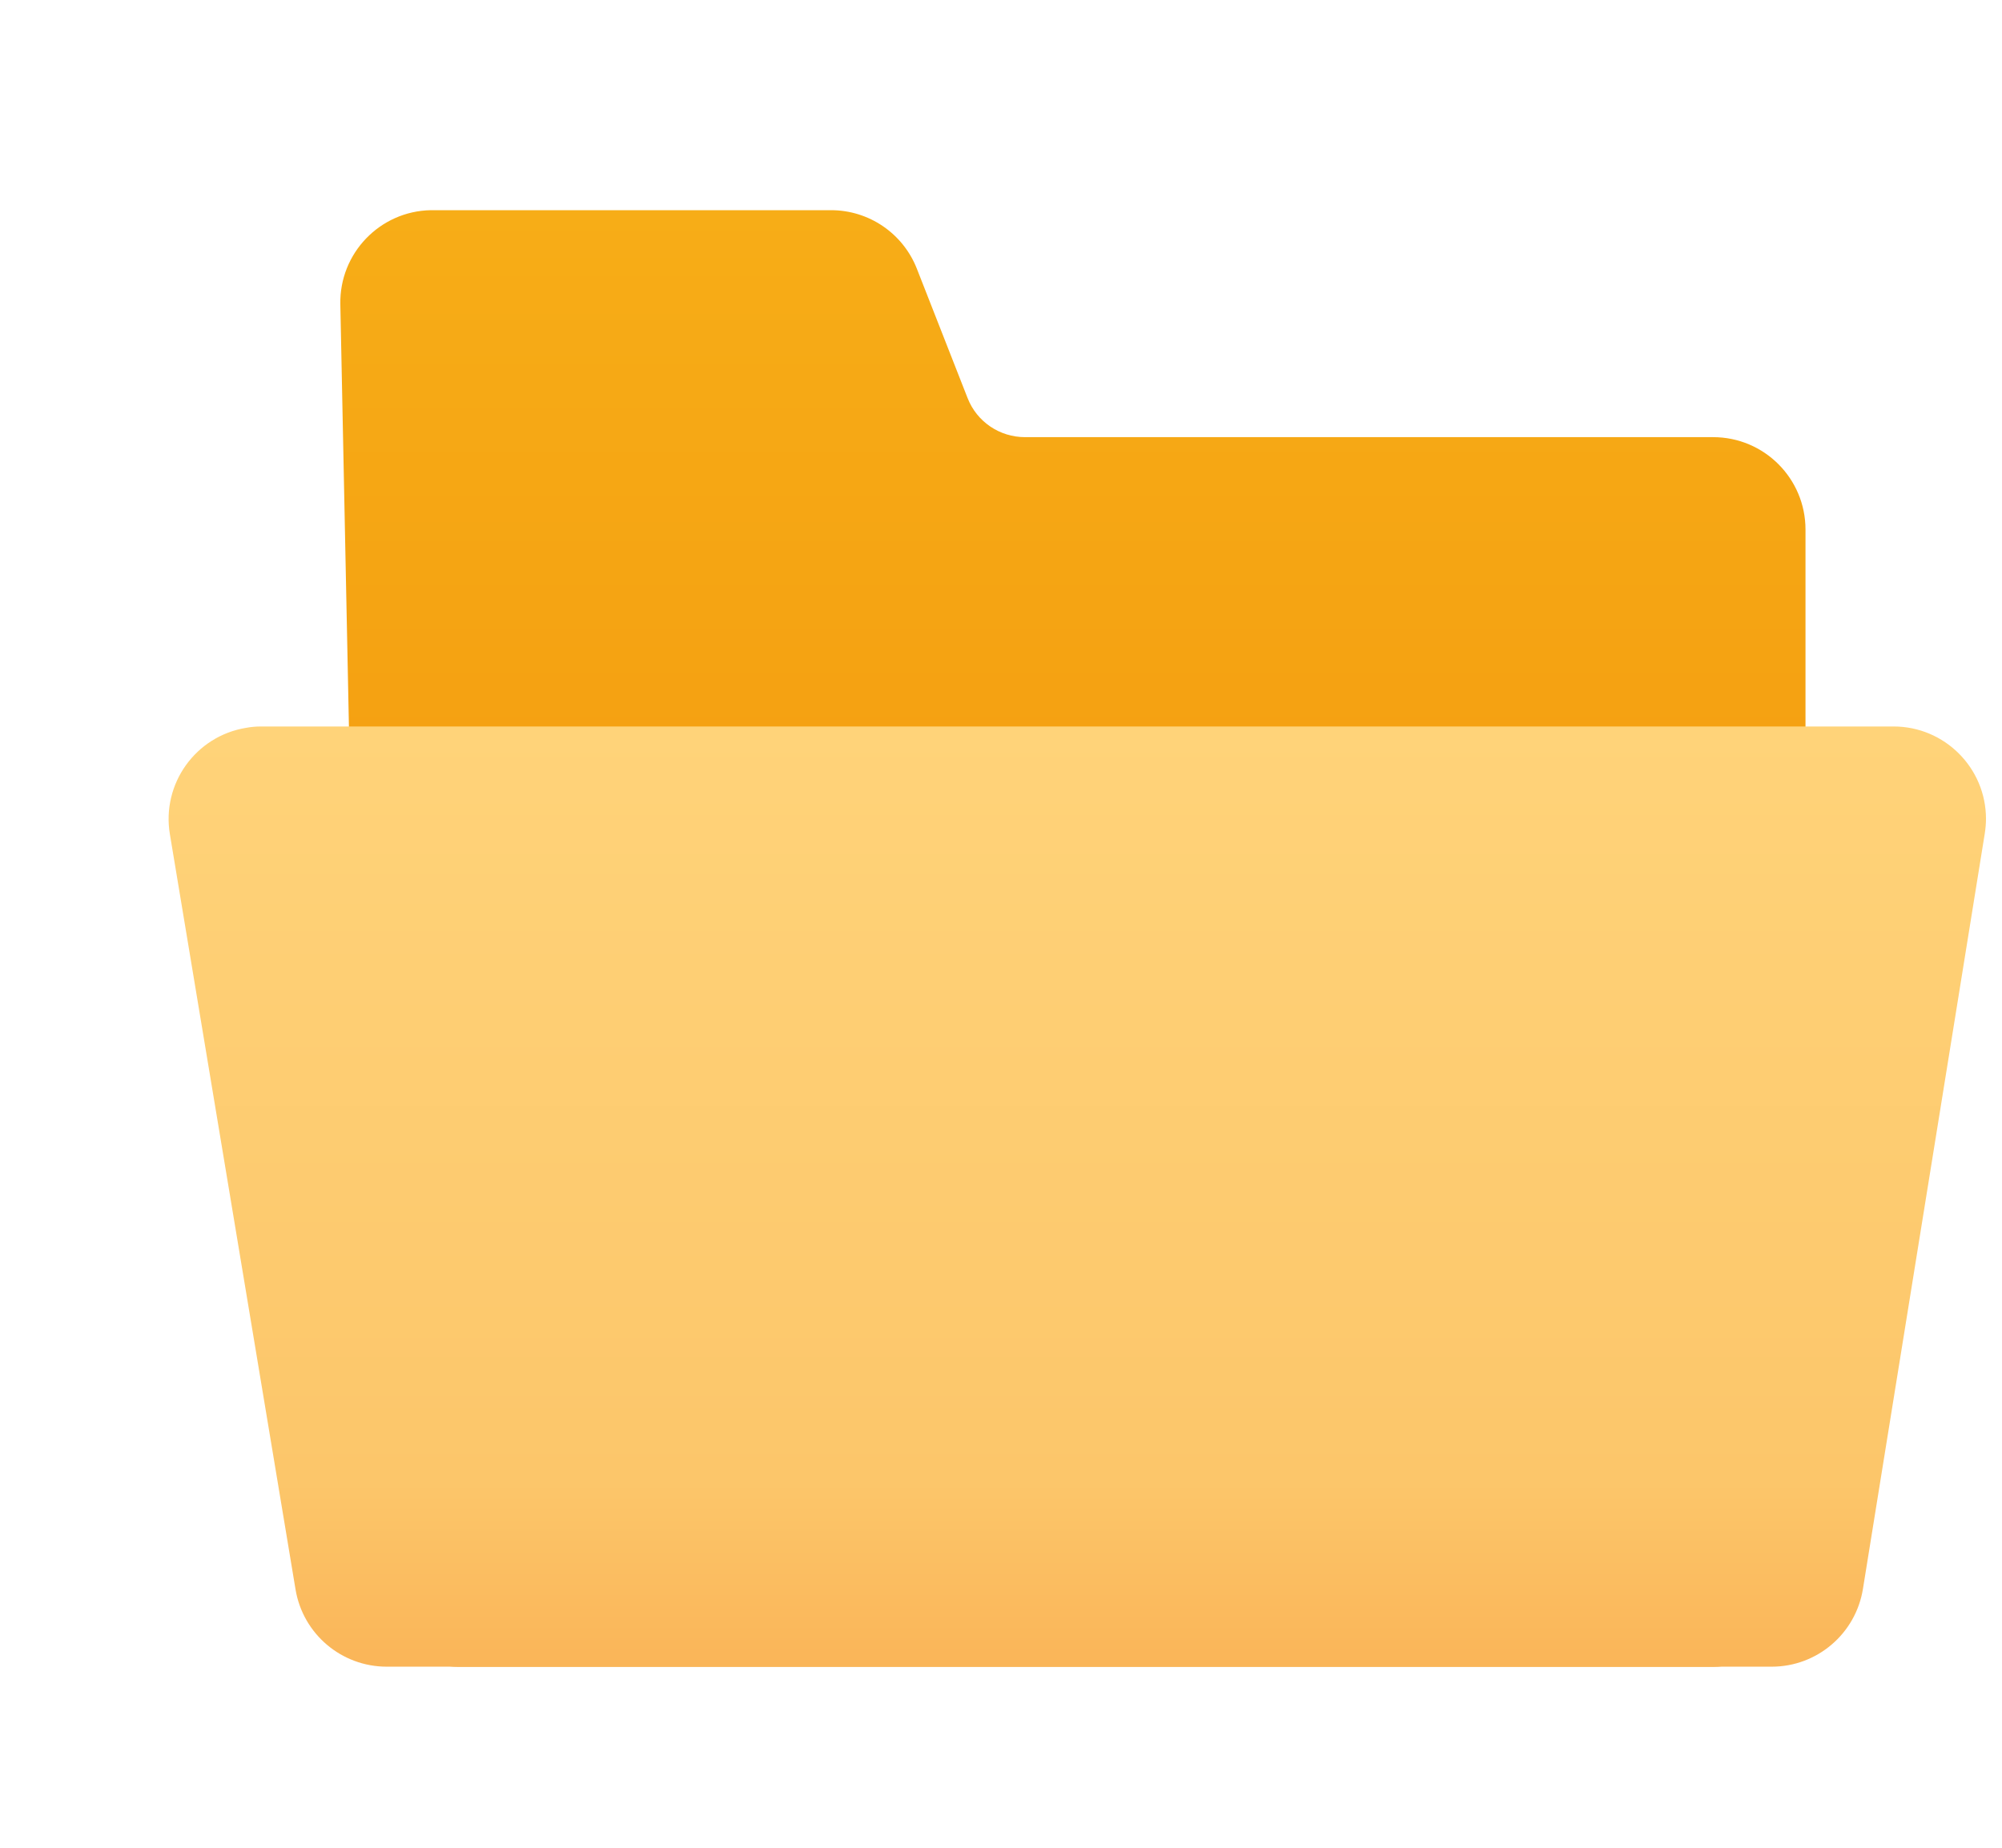 <?xml version="1.0" encoding="UTF-8"?>
<svg width="13px" height="12px" viewBox="0 0 13 12" version="1.1" xmlns="http://www.w3.org/2000/svg" xmlns:xlink="http://www.w3.org/1999/xlink">
    <title>文件夹</title>
    <defs>
        <linearGradient x1="46.695%" y1="100%" x2="46.695%" y2="0%" id="linearGradient-1">
            <stop stop-color="#F08C08" offset="0%"></stop>
            <stop stop-color="#F7AD17" offset="100%"></stop>
        </linearGradient>
        <linearGradient x1="46.695%" y1="100%" x2="46.695%" y2="0%" id="linearGradient-2">
            <stop stop-color="#FAB558" offset="0%"></stop>
            <stop stop-color="#FCC66A" offset="19.463%"></stop>
            <stop stop-color="#FFD379" offset="100%"></stop>
        </linearGradient>
    </defs>
    <g id="2.0" stroke="none" stroke-width="1" fill="none" fill-rule="evenodd">
        <g id="概览—钩子编辑" transform="translate(-256, -228)">
            <g id="编组-11" transform="translate(243, 117)">
                <g id="矩形" transform="translate(13.987, 111)">
                    <rect x="0.013" y="0" width="12" height="12"></rect>
                    <path d="M1.823,1.365 L4.409,1.365 C4.656,1.365 4.877,1.516 4.967,1.746 L5.296,2.585 C5.356,2.739 5.504,2.839 5.669,2.839 L10.137,2.839 C10.469,2.839 10.737,3.108 10.737,3.439 L10.737,10.224 C10.737,10.555 10.469,10.824 10.137,10.824 L1.99,10.824 C1.664,10.824 1.397,10.563 1.391,10.236 L1.223,1.977 C1.216,1.646 1.479,1.371 1.811,1.365 C1.815,1.365 1.819,1.365 1.823,1.365 Z" fill="url(#linearGradient-1)"></path>
                    <path d="M0.708,4.718 L11.309,4.718 C11.64,4.718 11.909,4.987 11.909,5.318 C11.909,5.35 11.906,5.382 11.901,5.414 L11.11,10.319 C11.063,10.61 10.812,10.824 10.518,10.824 L1.524,10.824 C1.231,10.824 0.98,10.612 0.932,10.322 L0.116,5.417 C0.062,5.09 0.283,4.781 0.61,4.727 C0.642,4.721 0.675,4.718 0.708,4.718 Z" fill="url(#linearGradient-2)"></path>
                </g>
            </g>
        </g>
    </g>
</svg>